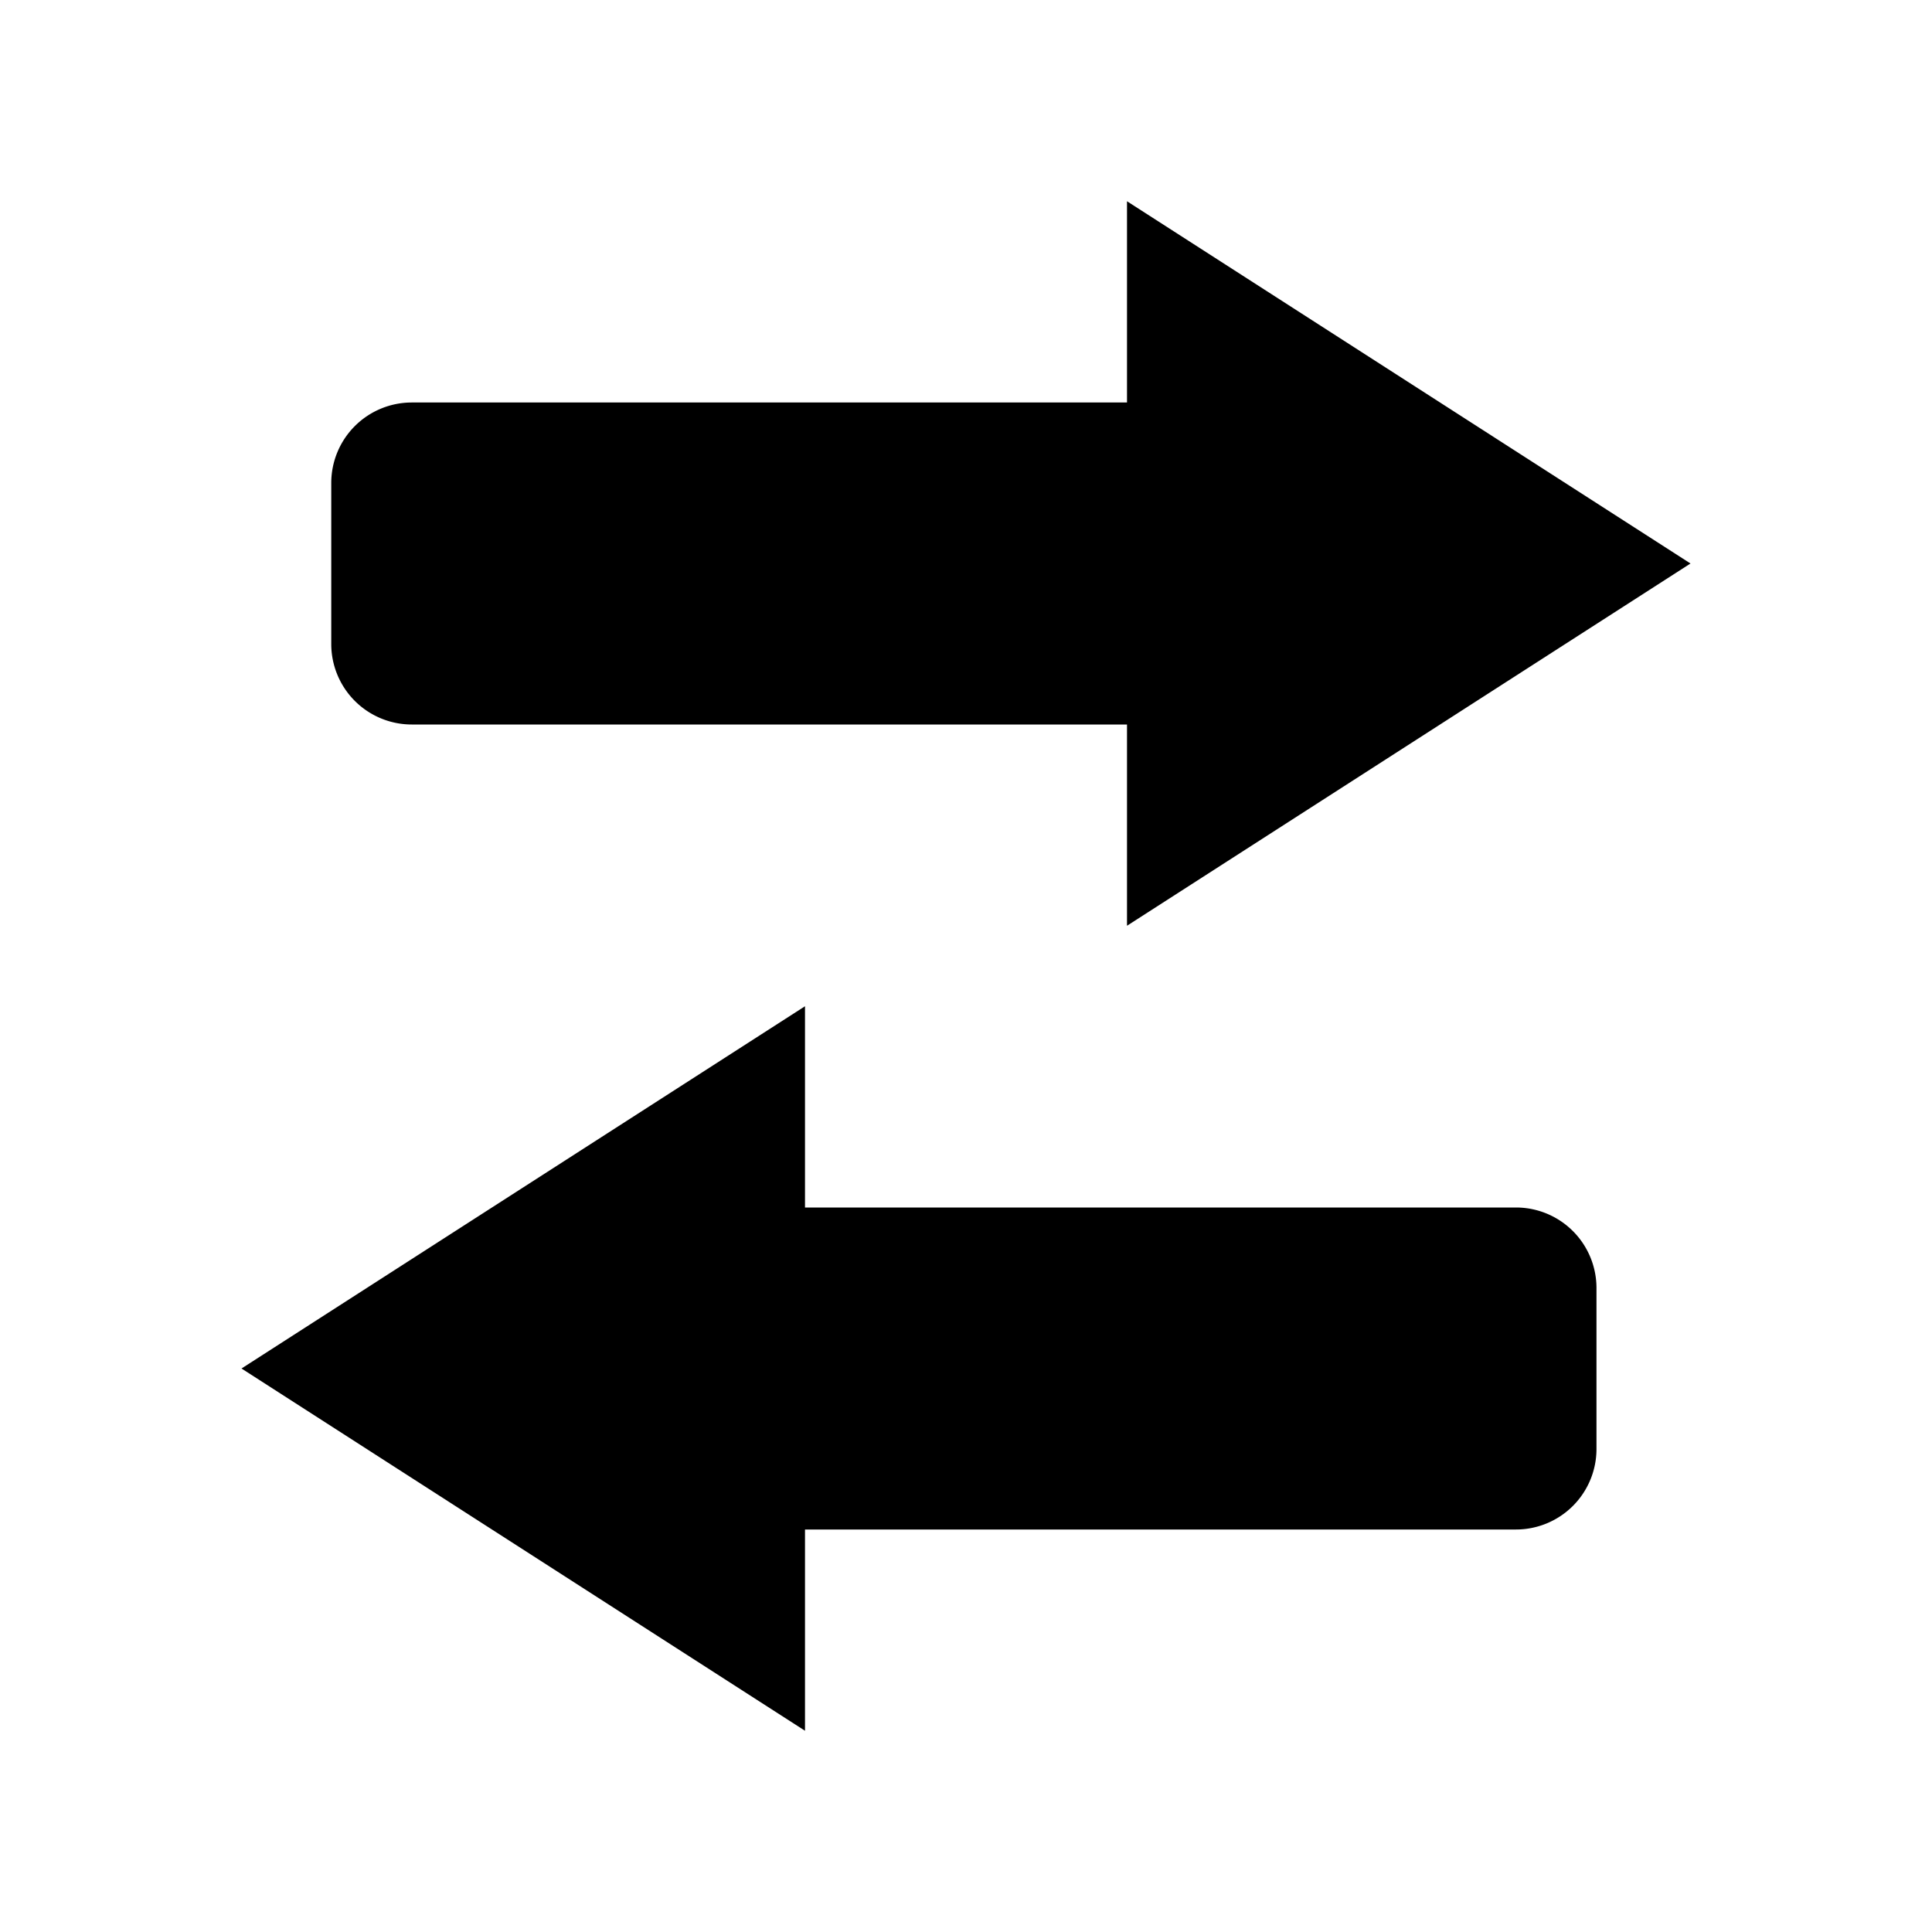 <svg xmlns="http://www.w3.org/2000/svg" viewBox="0 0 24 24">
  <path d="M 14 2.5 L 14 5 L 5.115 5 A 1 1 0 0 0 4.115 6 L 4.115 8 A 1 1 0 0 0 5.115 9 L 14 9 L 14 11.5 L 21 7 L 14 2.5 z M 10 12.5 L 3 17 L 10 21.5 L 10 19 L 18.832 19 A 1 1 0 0 0 19.832 18 L 19.832 16 A 1 1 0 0 0 18.832 15 L 10 15 L 10 12.5 z " />
</svg>

